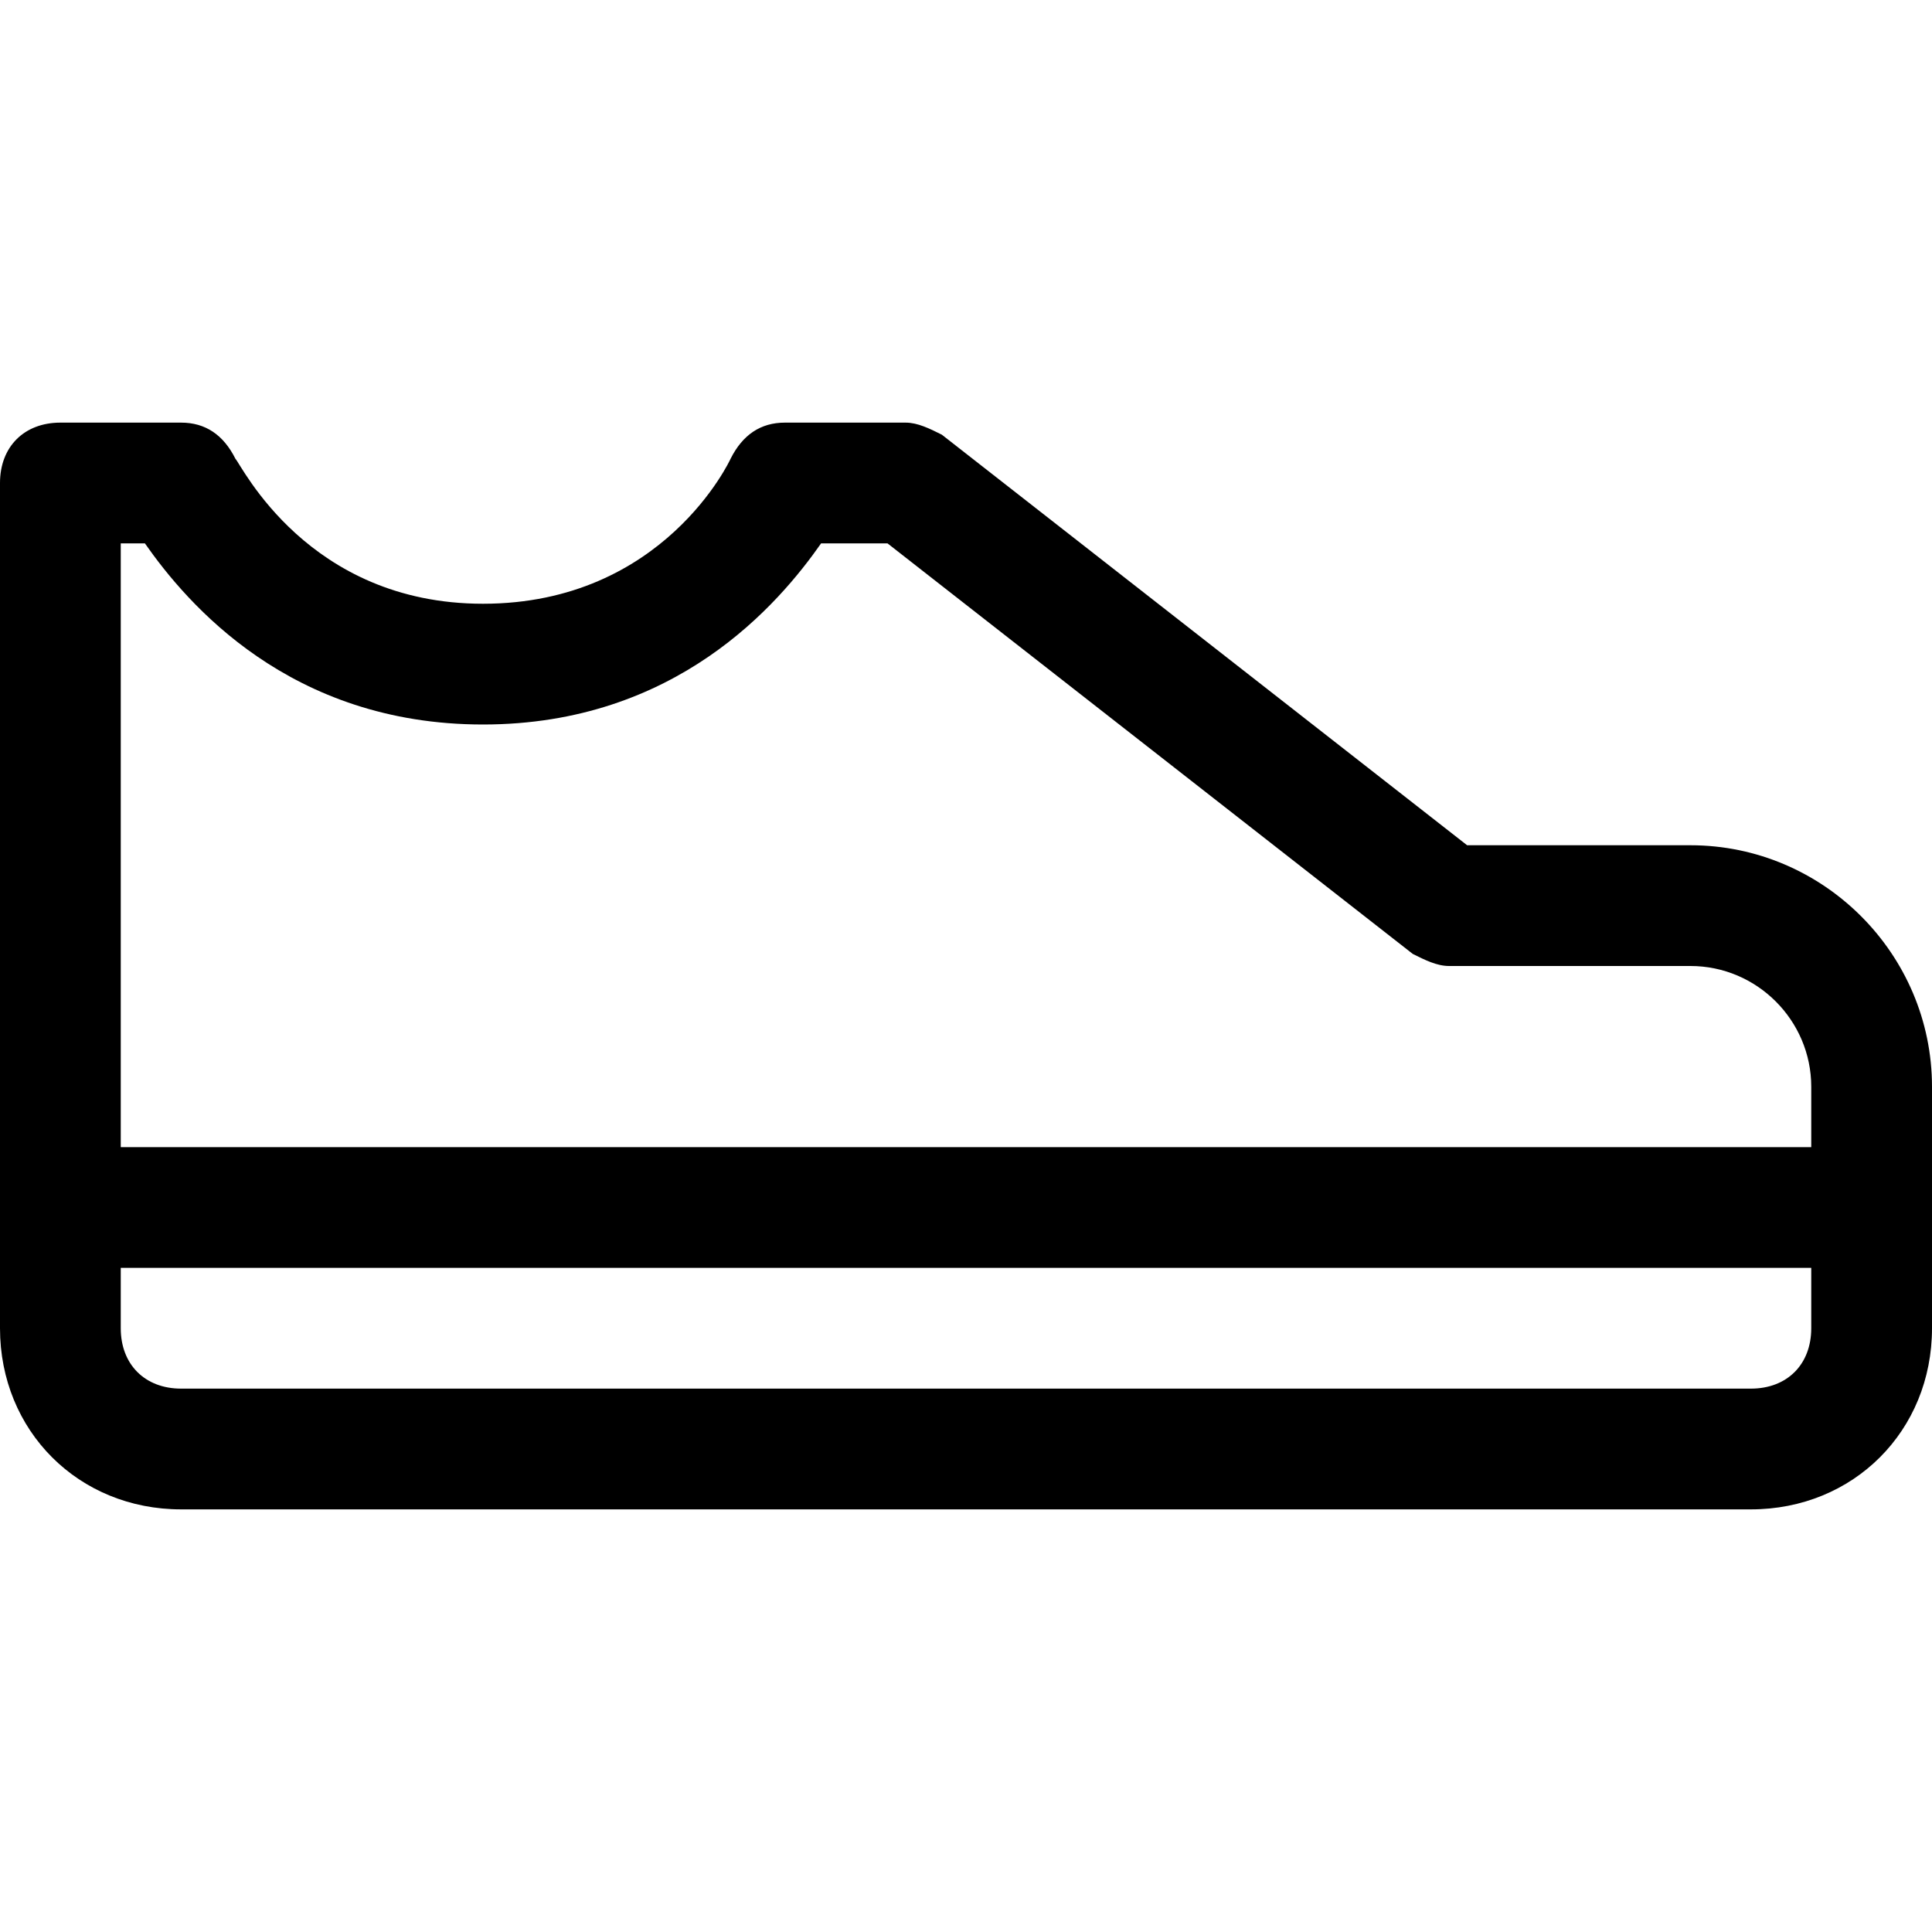 <?xml version="1.0" encoding="utf-8"?>
<!-- Generator: Adobe Illustrator 18.1.1, SVG Export Plug-In . SVG Version: 6.00 Build 0)  -->
<!DOCTYPE svg PUBLIC "-//W3C//DTD SVG 1.1//EN" "http://www.w3.org/Graphics/SVG/1.1/DTD/svg11.dtd">
<svg version="1.1" id="Layer_1" xmlns="http://www.w3.org/2000/svg" xmlns:xlink="http://www.w3.org/1999/xlink" x="0px" y="0px"
	 width="32px" height="32px" viewBox="0 0 32 32" enable-background="new 0 0 32 32" xml:space="preserve">
<path d="M28,14h-3.7l-8.7-6.8C15.4,7.1,15.2,7,15,7h-2c-0.4,0-0.7,0.2-0.9,0.6c0,0-1.1,2.4-4.1,2.4c-2.9,0-4-2.3-4.1-2.4
	C3.7,7.2,3.4,7,3,7H1C0.4,7,0,7.4,0,8v14c0,1.7,1.3,3,3,3h26c1.7,0,3-1.3,3-3v-4C32,15.8,30.2,14,28,14z M2.4,9c0.7,1,2.4,3,5.6,3
	s4.9-2,5.6-3h1.1l8.7,6.8c0.2,0.1,0.4,0.2,0.6,0.2h4c1.1,0,2,0.9,2,2v1H2V9H2.4z M29,23H3c-0.6,0-1-0.4-1-1v-1h28v1
	C30,22.6,29.6,23,29,23z"/>
</svg>

